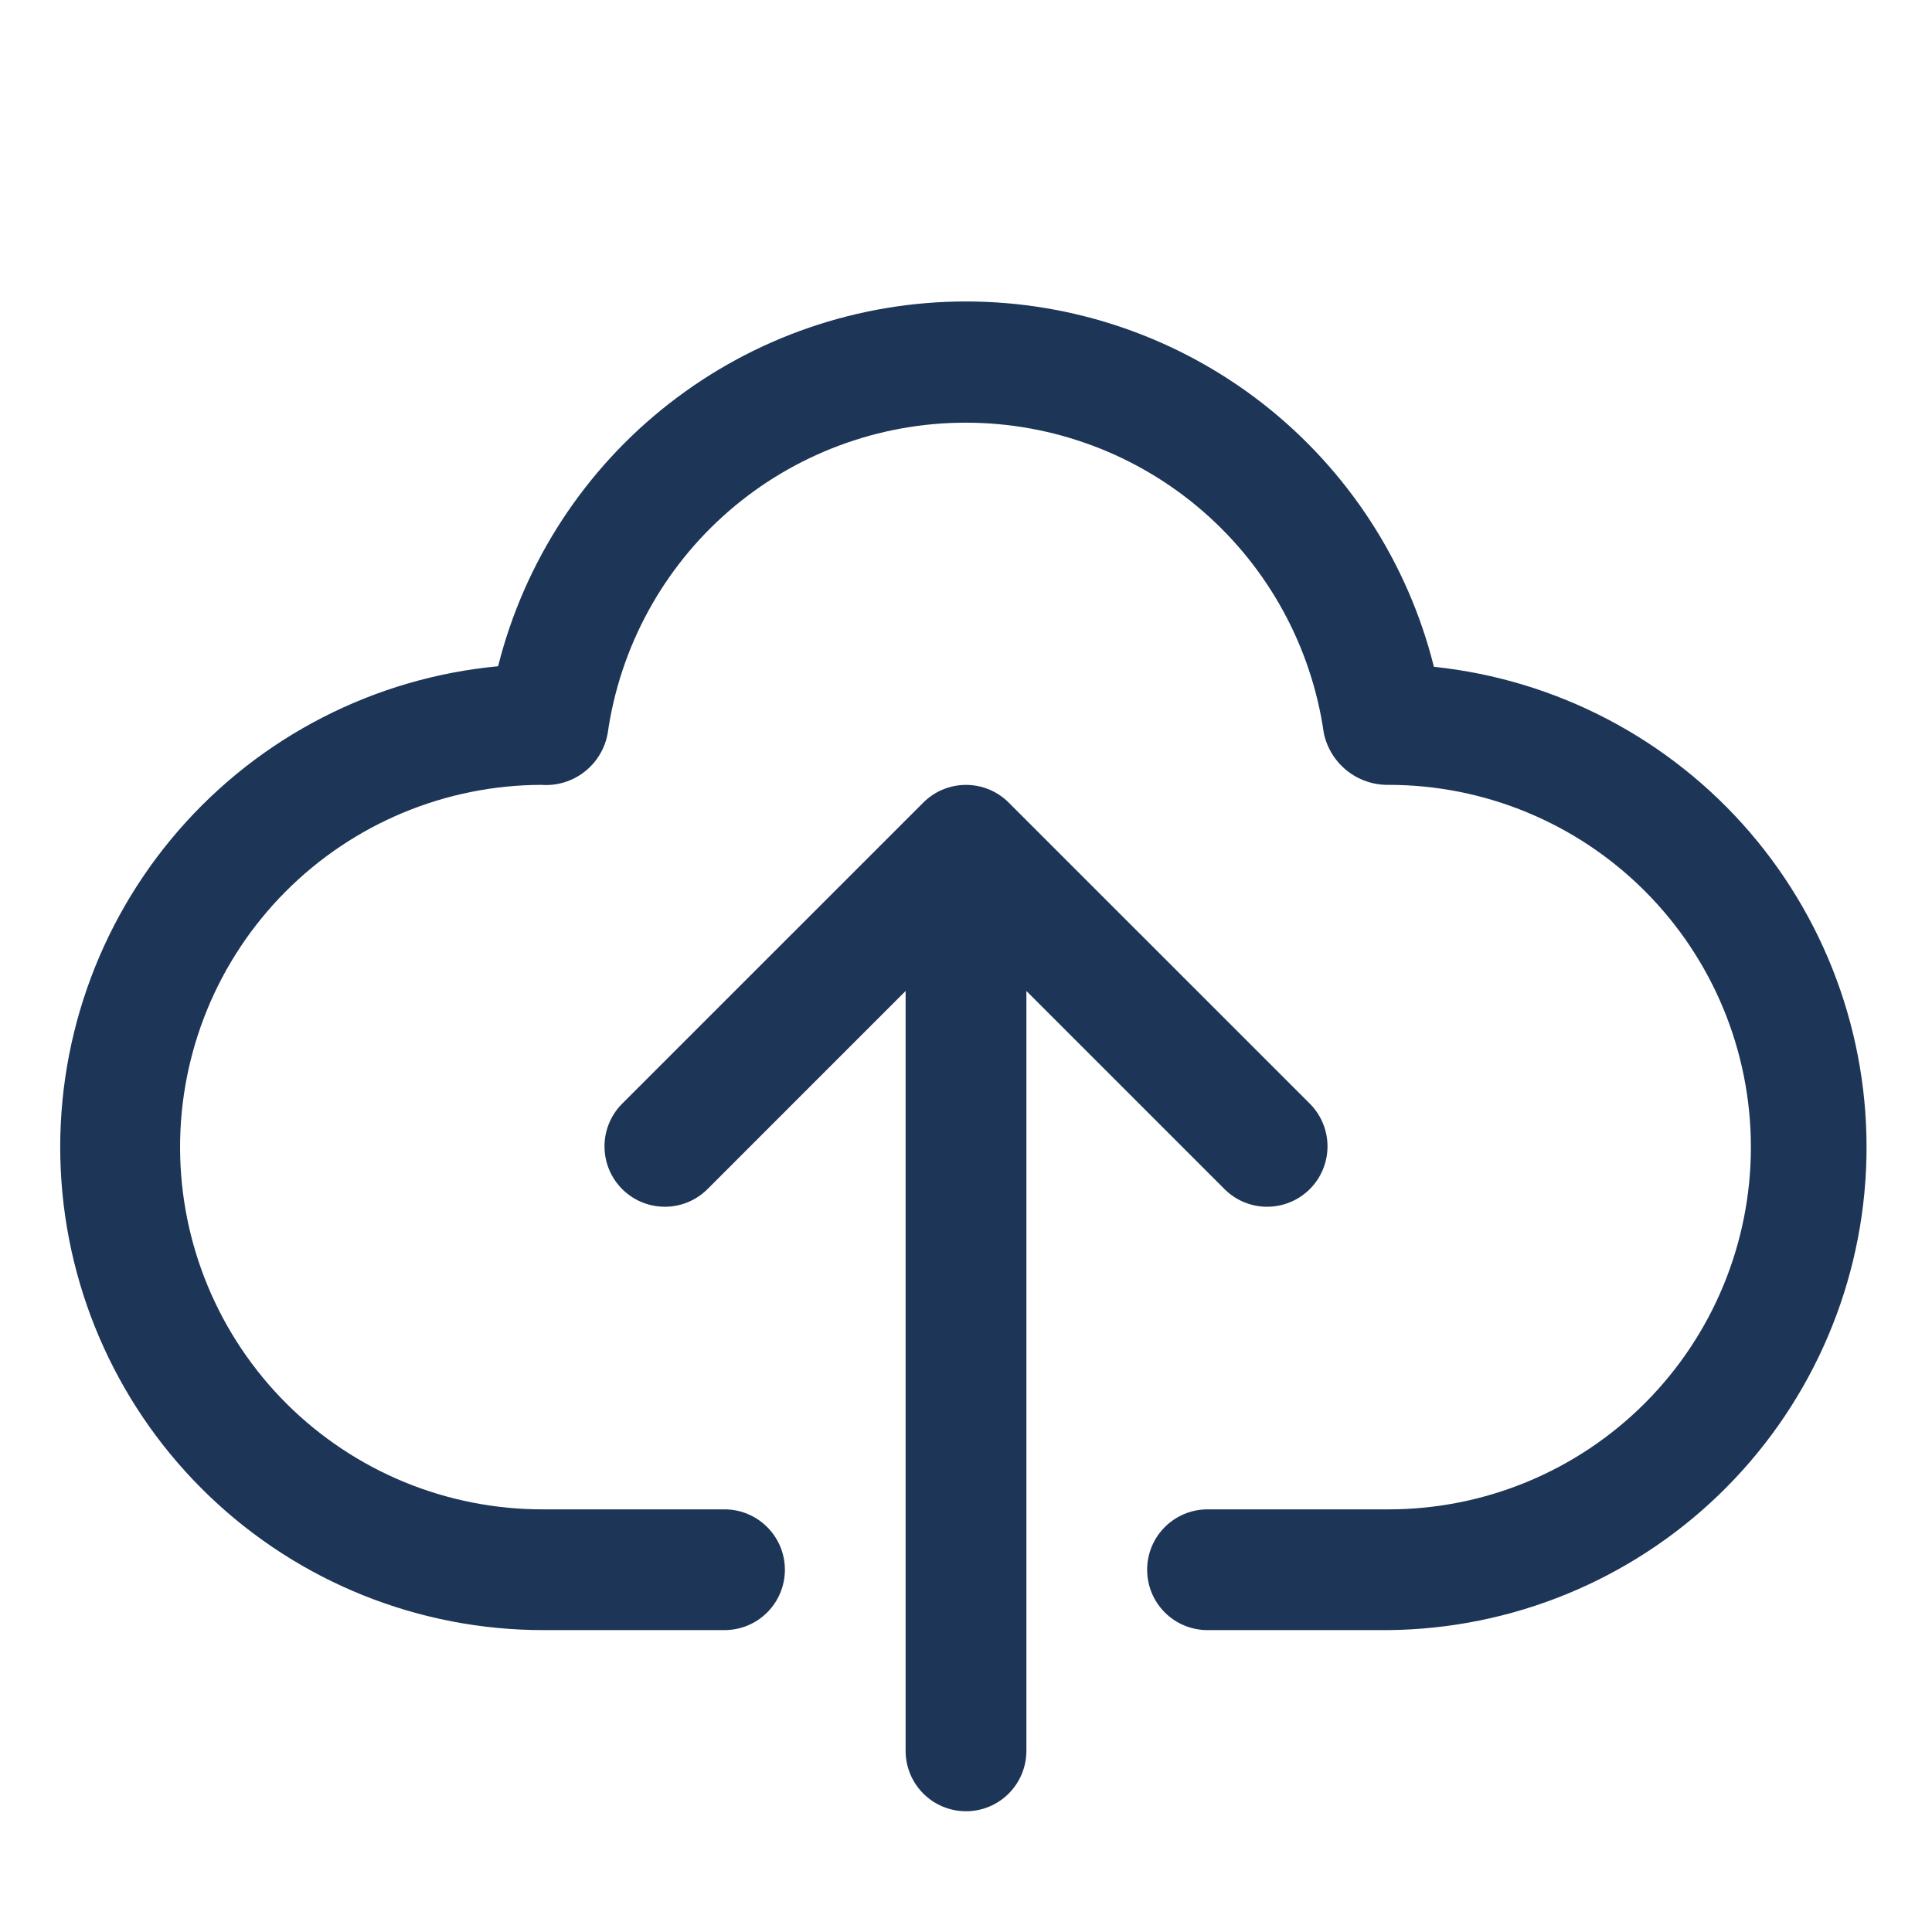 <svg width="54" height="54" viewBox="0 0 54 54" fill="none" xmlns="http://www.w3.org/2000/svg">
<path d="M40.078 18.637C39.349 15.721 37.666 13.133 35.298 11.283C32.93 9.433 30.011 8.428 27.006 8.426C24.001 8.424 21.081 9.426 18.711 11.274C16.34 13.121 14.655 15.707 13.922 18.622C10.466 18.946 7.267 20.589 4.991 23.21C2.715 25.831 1.535 29.228 1.698 32.696C1.861 36.164 3.354 39.435 5.866 41.831C8.378 44.227 11.716 45.563 15.188 45.562H20.25C20.698 45.562 21.127 45.385 21.443 45.068C21.76 44.752 21.938 44.322 21.938 43.875C21.938 43.427 21.76 42.998 21.443 42.682C21.127 42.365 20.698 42.187 20.25 42.187H15.188C13.858 42.191 12.541 41.933 11.311 41.428C10.081 40.923 8.962 40.18 8.019 39.243C6.115 37.349 5.041 34.777 5.033 32.092C5.025 29.407 6.084 26.828 7.978 24.924C9.871 23.02 12.443 21.945 15.129 21.937C15.562 21.97 15.991 21.841 16.334 21.574C16.677 21.308 16.909 20.924 16.985 20.496C17.328 18.087 18.53 15.882 20.368 14.287C22.207 12.692 24.559 11.814 26.993 11.814C29.427 11.814 31.78 12.692 33.618 14.287C35.457 15.882 36.658 18.087 37.002 20.496C37.09 20.909 37.319 21.278 37.649 21.541C37.979 21.804 38.391 21.944 38.813 21.937C41.498 21.937 44.073 23.004 45.972 24.903C47.871 26.802 48.938 29.377 48.938 32.062C48.938 34.748 47.871 37.323 45.972 39.222C44.073 41.121 41.498 42.187 38.813 42.187H33.75C33.303 42.187 32.873 42.365 32.557 42.682C32.24 42.998 32.063 43.427 32.063 43.875C32.063 44.322 32.24 44.752 32.557 45.068C32.873 45.385 33.303 45.562 33.75 45.562H38.813C42.259 45.526 45.56 44.174 48.041 41.782C50.522 39.39 51.995 36.139 52.156 32.697C52.318 29.255 51.157 25.881 48.912 23.266C46.666 20.652 43.506 18.996 40.078 18.637Z" fill="#1D3557"/>
<path d="M34.245 33.255C34.563 33.563 34.989 33.733 35.431 33.729C35.874 33.725 36.297 33.548 36.61 33.235C36.923 32.922 37.1 32.499 37.104 32.056C37.108 31.614 36.938 31.188 36.631 30.869L28.193 22.432C27.877 22.116 27.448 21.938 27 21.938C26.552 21.938 26.123 22.116 25.807 22.432L17.369 30.869C17.062 31.188 16.892 31.614 16.896 32.056C16.9 32.499 17.077 32.922 17.39 33.235C17.703 33.548 18.126 33.725 18.569 33.729C19.011 33.733 19.437 33.563 19.756 33.255L25.312 27.698V48.937C25.312 49.385 25.49 49.814 25.807 50.131C26.123 50.447 26.552 50.625 27 50.625C27.448 50.625 27.877 50.447 28.193 50.131C28.51 49.814 28.688 49.385 28.688 48.937V27.698L34.245 33.255Z" fill="#1D3557"/>
</svg>
